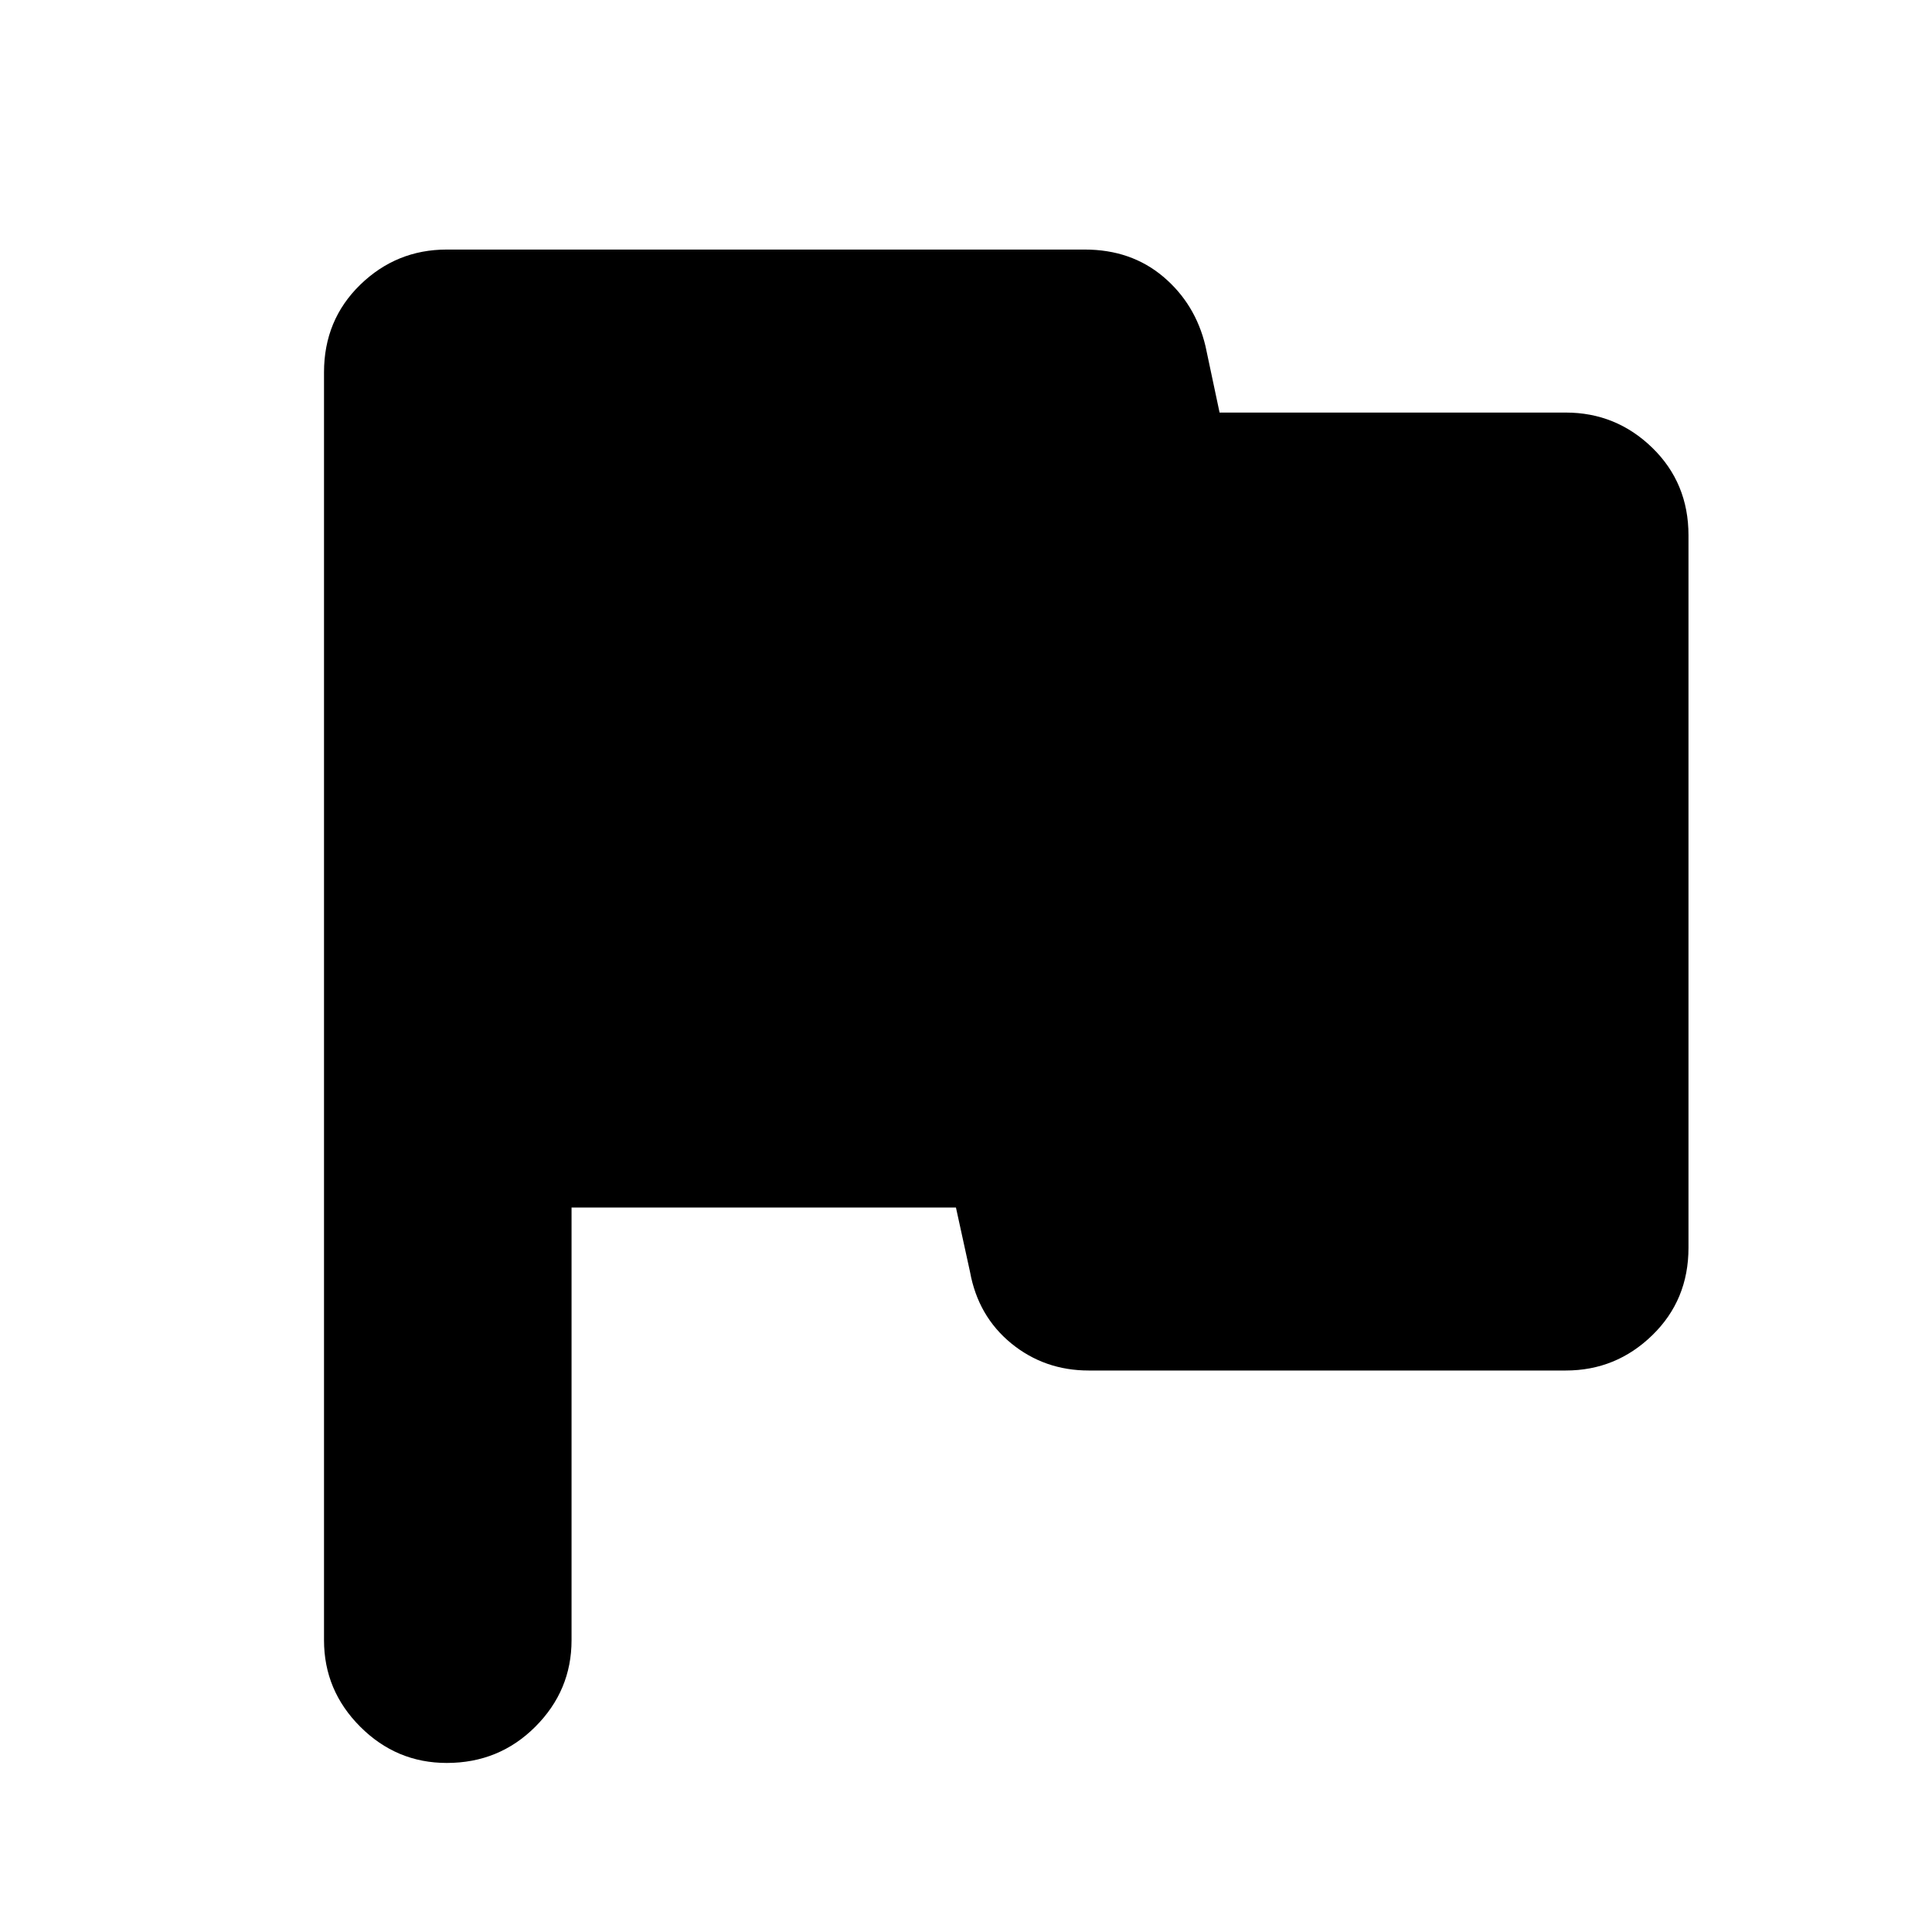 <svg xmlns="http://www.w3.org/2000/svg" height="24" width="24"><path d="M5.55 21.9Q4.925 21.9 4.475 21.45Q4.025 21 4.025 20.375V4.625Q4.025 3.975 4.475 3.537Q4.925 3.1 5.55 3.1H13.475Q14.05 3.1 14.45 3.437Q14.85 3.775 14.975 4.3L15.15 5.125H19.45Q20.075 5.125 20.525 5.562Q20.975 6 20.975 6.65V15.5Q20.975 16.15 20.525 16.587Q20.075 17.025 19.45 17.025H13.525Q12.975 17.025 12.562 16.688Q12.15 16.35 12.05 15.8L11.875 15H7.1V20.375Q7.1 21 6.65 21.45Q6.2 21.9 5.55 21.9Z"/></svg>